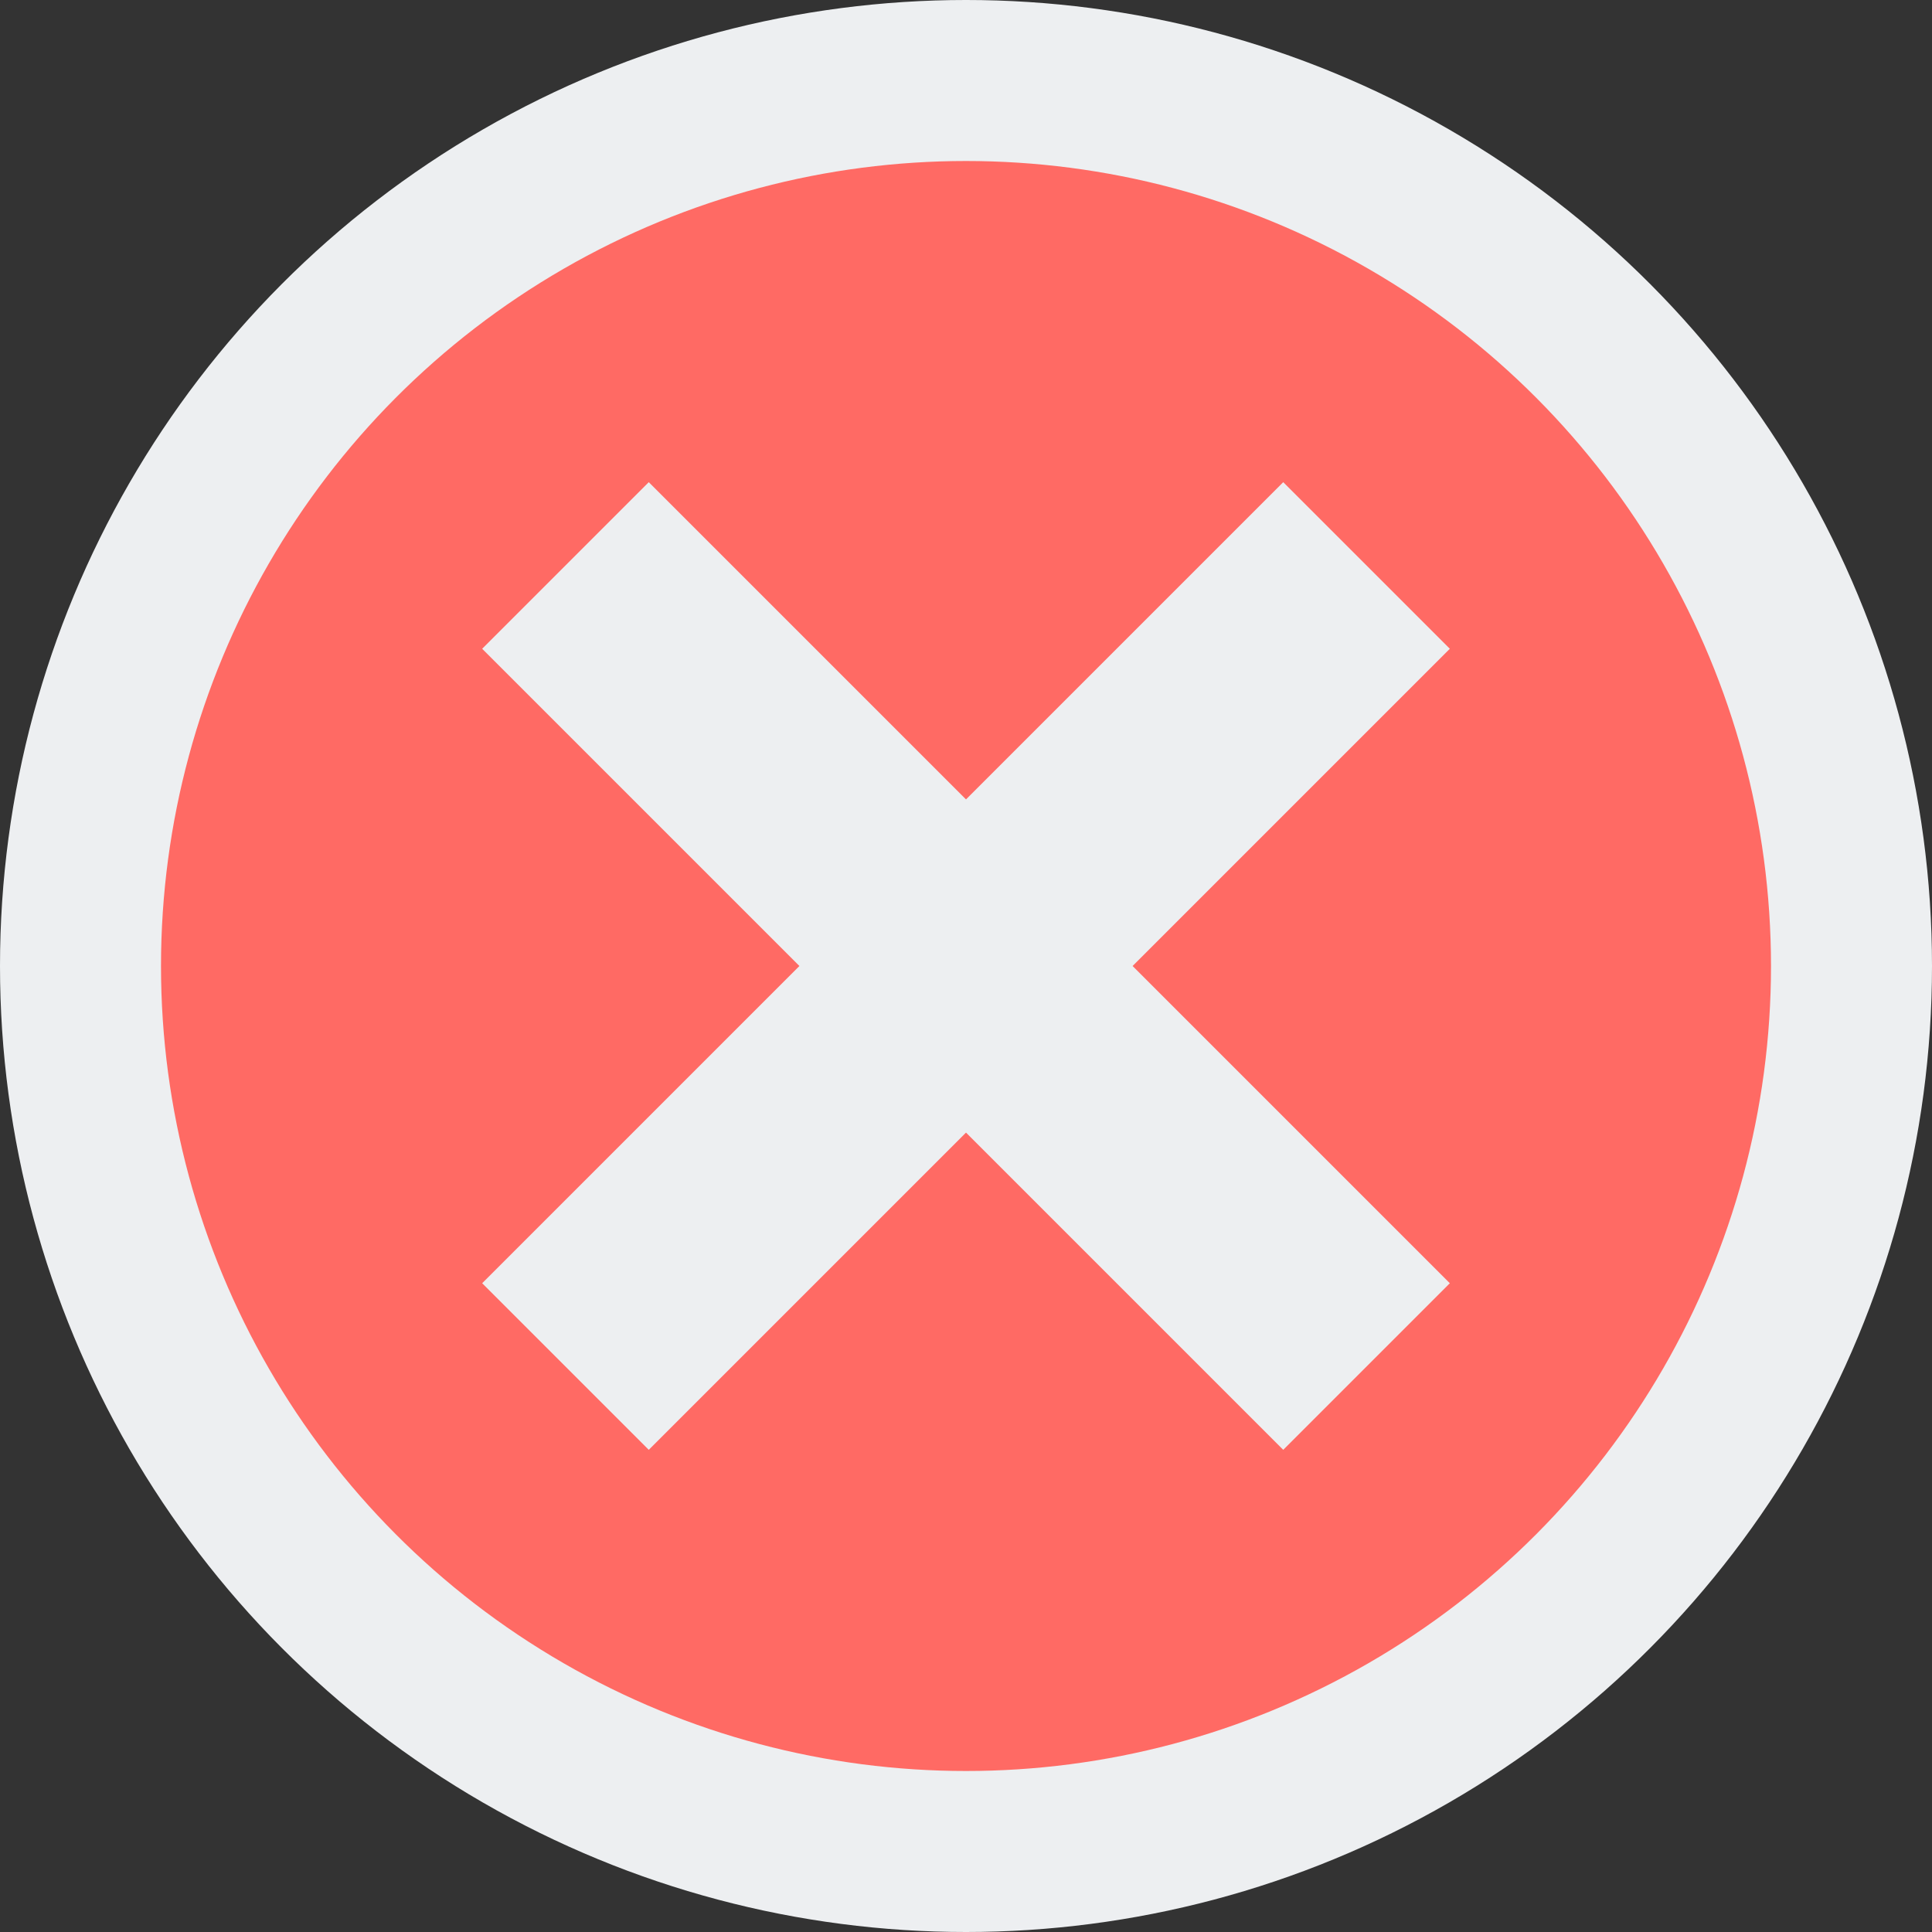 <?xml version="1.0" encoding="UTF-8" standalone="no"?>
<!-- Generator: Adobe Illustrator 24.0.0, SVG Export Plug-In . SVG Version: 6.00 Build 0)  -->

<svg
   version="1.1"
   id="Layer_2"
   x="0px"
   y="0px"
   viewBox="0 0 492 492"
   enable-background="new 0 0 512 512"
   xml:space="preserve"
   sodipodi:docname="deleteArticleIcon.svg"
   width="492"
   height="492"
   inkscape:version="1.2 (dc2aedaf03, 2022-05-15)"
   xmlns:inkscape="http://www.inkscape.org/namespaces/inkscape"
   xmlns:sodipodi="http://sodipodi.sourceforge.net/DTD/sodipodi-0.dtd"
   xmlns="http://www.w3.org/2000/svg"
   xmlns:svg="http://www.w3.org/2000/svg"><rect x="0" y="0" width="492" height="492" fill="#333333" stroke="none"/><defs
   id="defs650" /><sodipodi:namedview
   id="namedview648"
   pagecolor="#ffffff"
   bordercolor="#000000"
   borderopacity="0.25"
   inkscape:showpageshadow="2"
   inkscape:pageopacity="0.0"
   inkscape:pagecheckerboard="0"
   inkscape:deskcolor="#d1d1d1"
   showgrid="false"
   inkscape:zoom="0.85253906"
   inkscape:cx="-31.670103"
   inkscape:cy="277.99313"
   inkscape:window-width="1920"
   inkscape:window-height="1027"
   inkscape:window-x="-8"
   inkscape:window-y="-8"
   inkscape:window-maximized="1"
   inkscape:current-layer="g645" />
<g
   id="g645"
   transform="translate(-10,-10)">
	<g
   id="g637">
		<circle
   fill="#edeff1"
   cx="256"
   cy="256"
   r="246"
   id="circle635" />
	</g>
	<g
   id="g641">
		<g
   id="g1334"><circle
     fill="#ffb0aa"
     cx="256"
     cy="256"
     r="205"
     id="circle639"
     style="fill:#ff6a64;fill-opacity:1" /></g>
	</g>
	<polygon
   fill="#edeff1"
   points="256,213.573 175.213,132.787 132.787,175.213 213.573,256 132.787,336.787 175.213,379.213 256,298.427 336.787,379.213 379.213,336.787 298.427,256 379.213,175.213 336.787,132.787 "
   id="polygon643" />
</g>
</svg>

